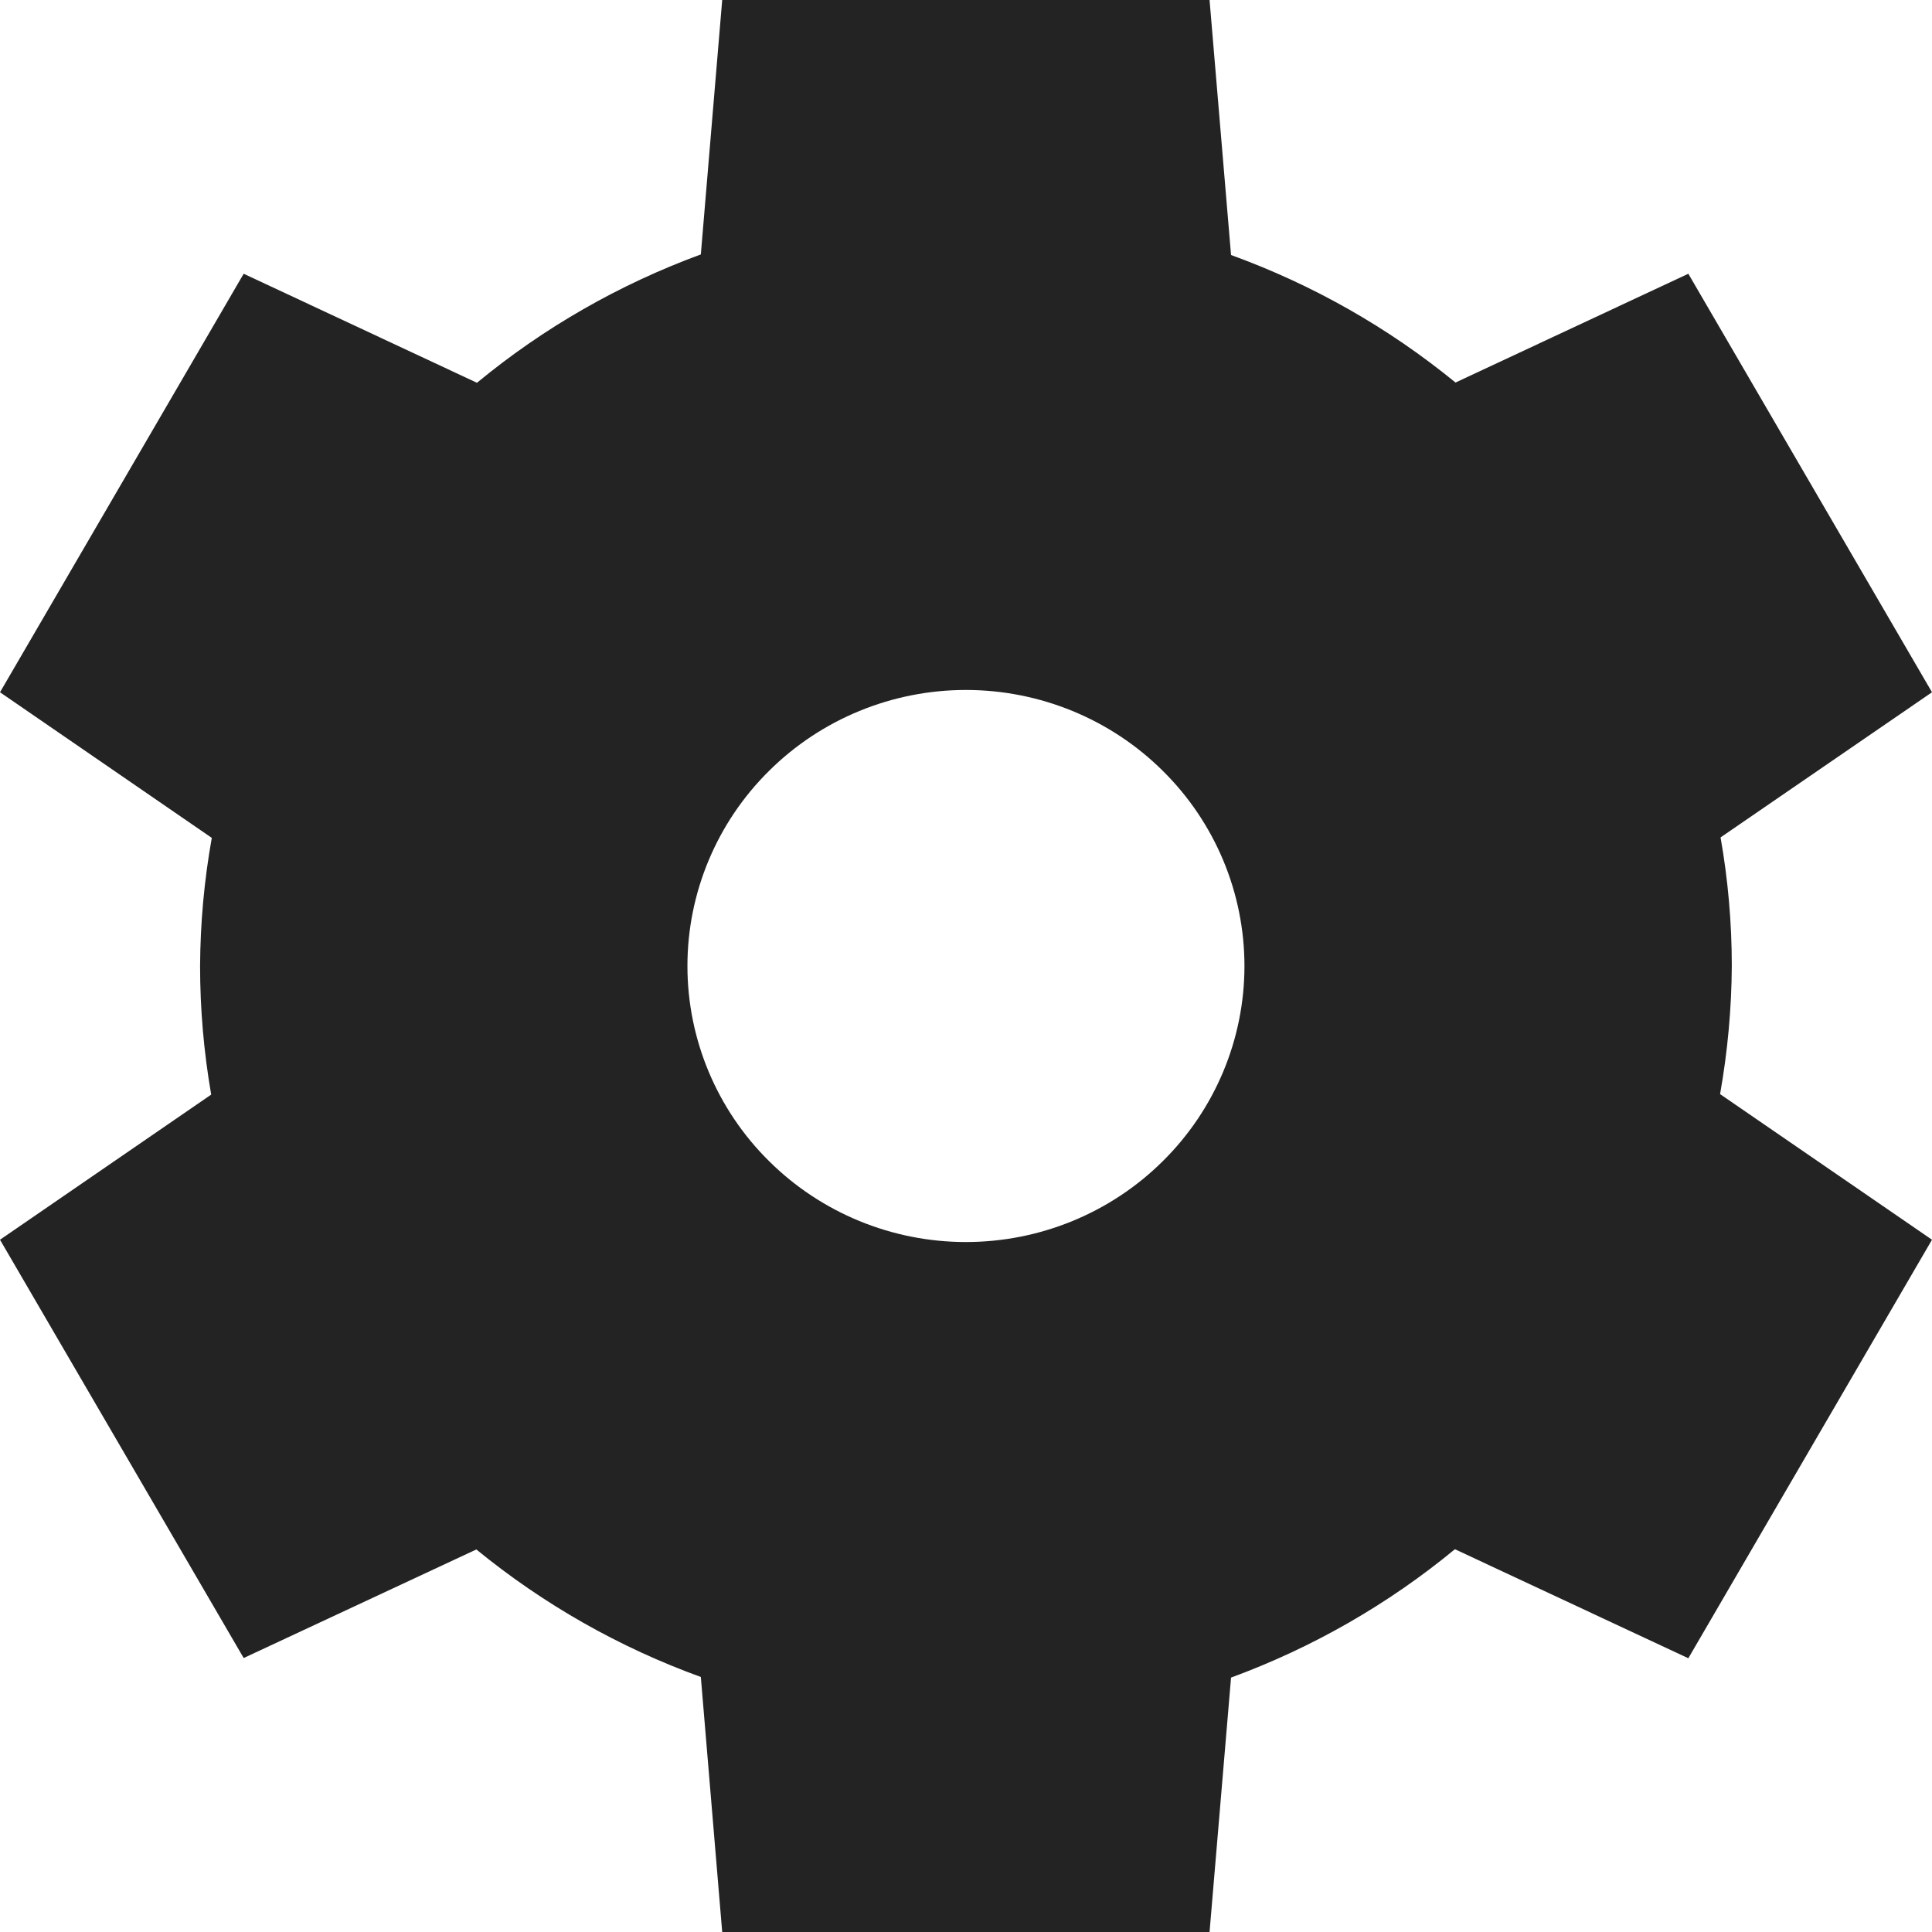 <svg width="16" height="16" viewBox="0 0 16 16" fill="none" xmlns="http://www.w3.org/2000/svg">
<g clip-path="url(#clip0_2402_549)">
<path d="M5.981 0L5.804 2.107C5.129 2.355 4.502 2.714 3.95 3.17L2.018 2.267L0 5.733L1.754 6.939C1.691 7.29 1.659 7.644 1.657 8C1.657 8.357 1.688 8.713 1.749 9.065L0 10.267L2.018 13.731L3.945 12.832C4.5 13.286 5.128 13.643 5.804 13.888L5.981 16H10.017L10.195 13.893C10.87 13.645 11.496 13.286 12.049 12.83L13.982 13.733L16 10.267L14.245 9.061C14.307 8.71 14.34 8.356 14.342 8C14.342 7.643 14.311 7.287 14.249 6.935L16 5.733L13.982 2.267L12.054 3.168C11.499 2.714 10.871 2.357 10.195 2.112L10.017 0H5.981ZM7.999 5.714C8.611 5.714 9.198 5.955 9.63 6.384C10.063 6.812 10.306 7.394 10.306 8C10.306 8.606 10.063 9.188 9.63 9.616C9.198 10.045 8.611 10.286 7.999 10.286C7.388 10.286 6.801 10.045 6.369 9.616C5.936 9.188 5.693 8.606 5.693 8C5.693 7.394 5.936 6.812 6.369 6.384C6.801 5.955 7.388 5.714 7.999 5.714Z" fill="#232323"/>
</g>
<defs>
<clipPath id="clip0_2402_549">
<rect width="16" height="16" fill="white"/>
</clipPath>
</defs>
</svg>
